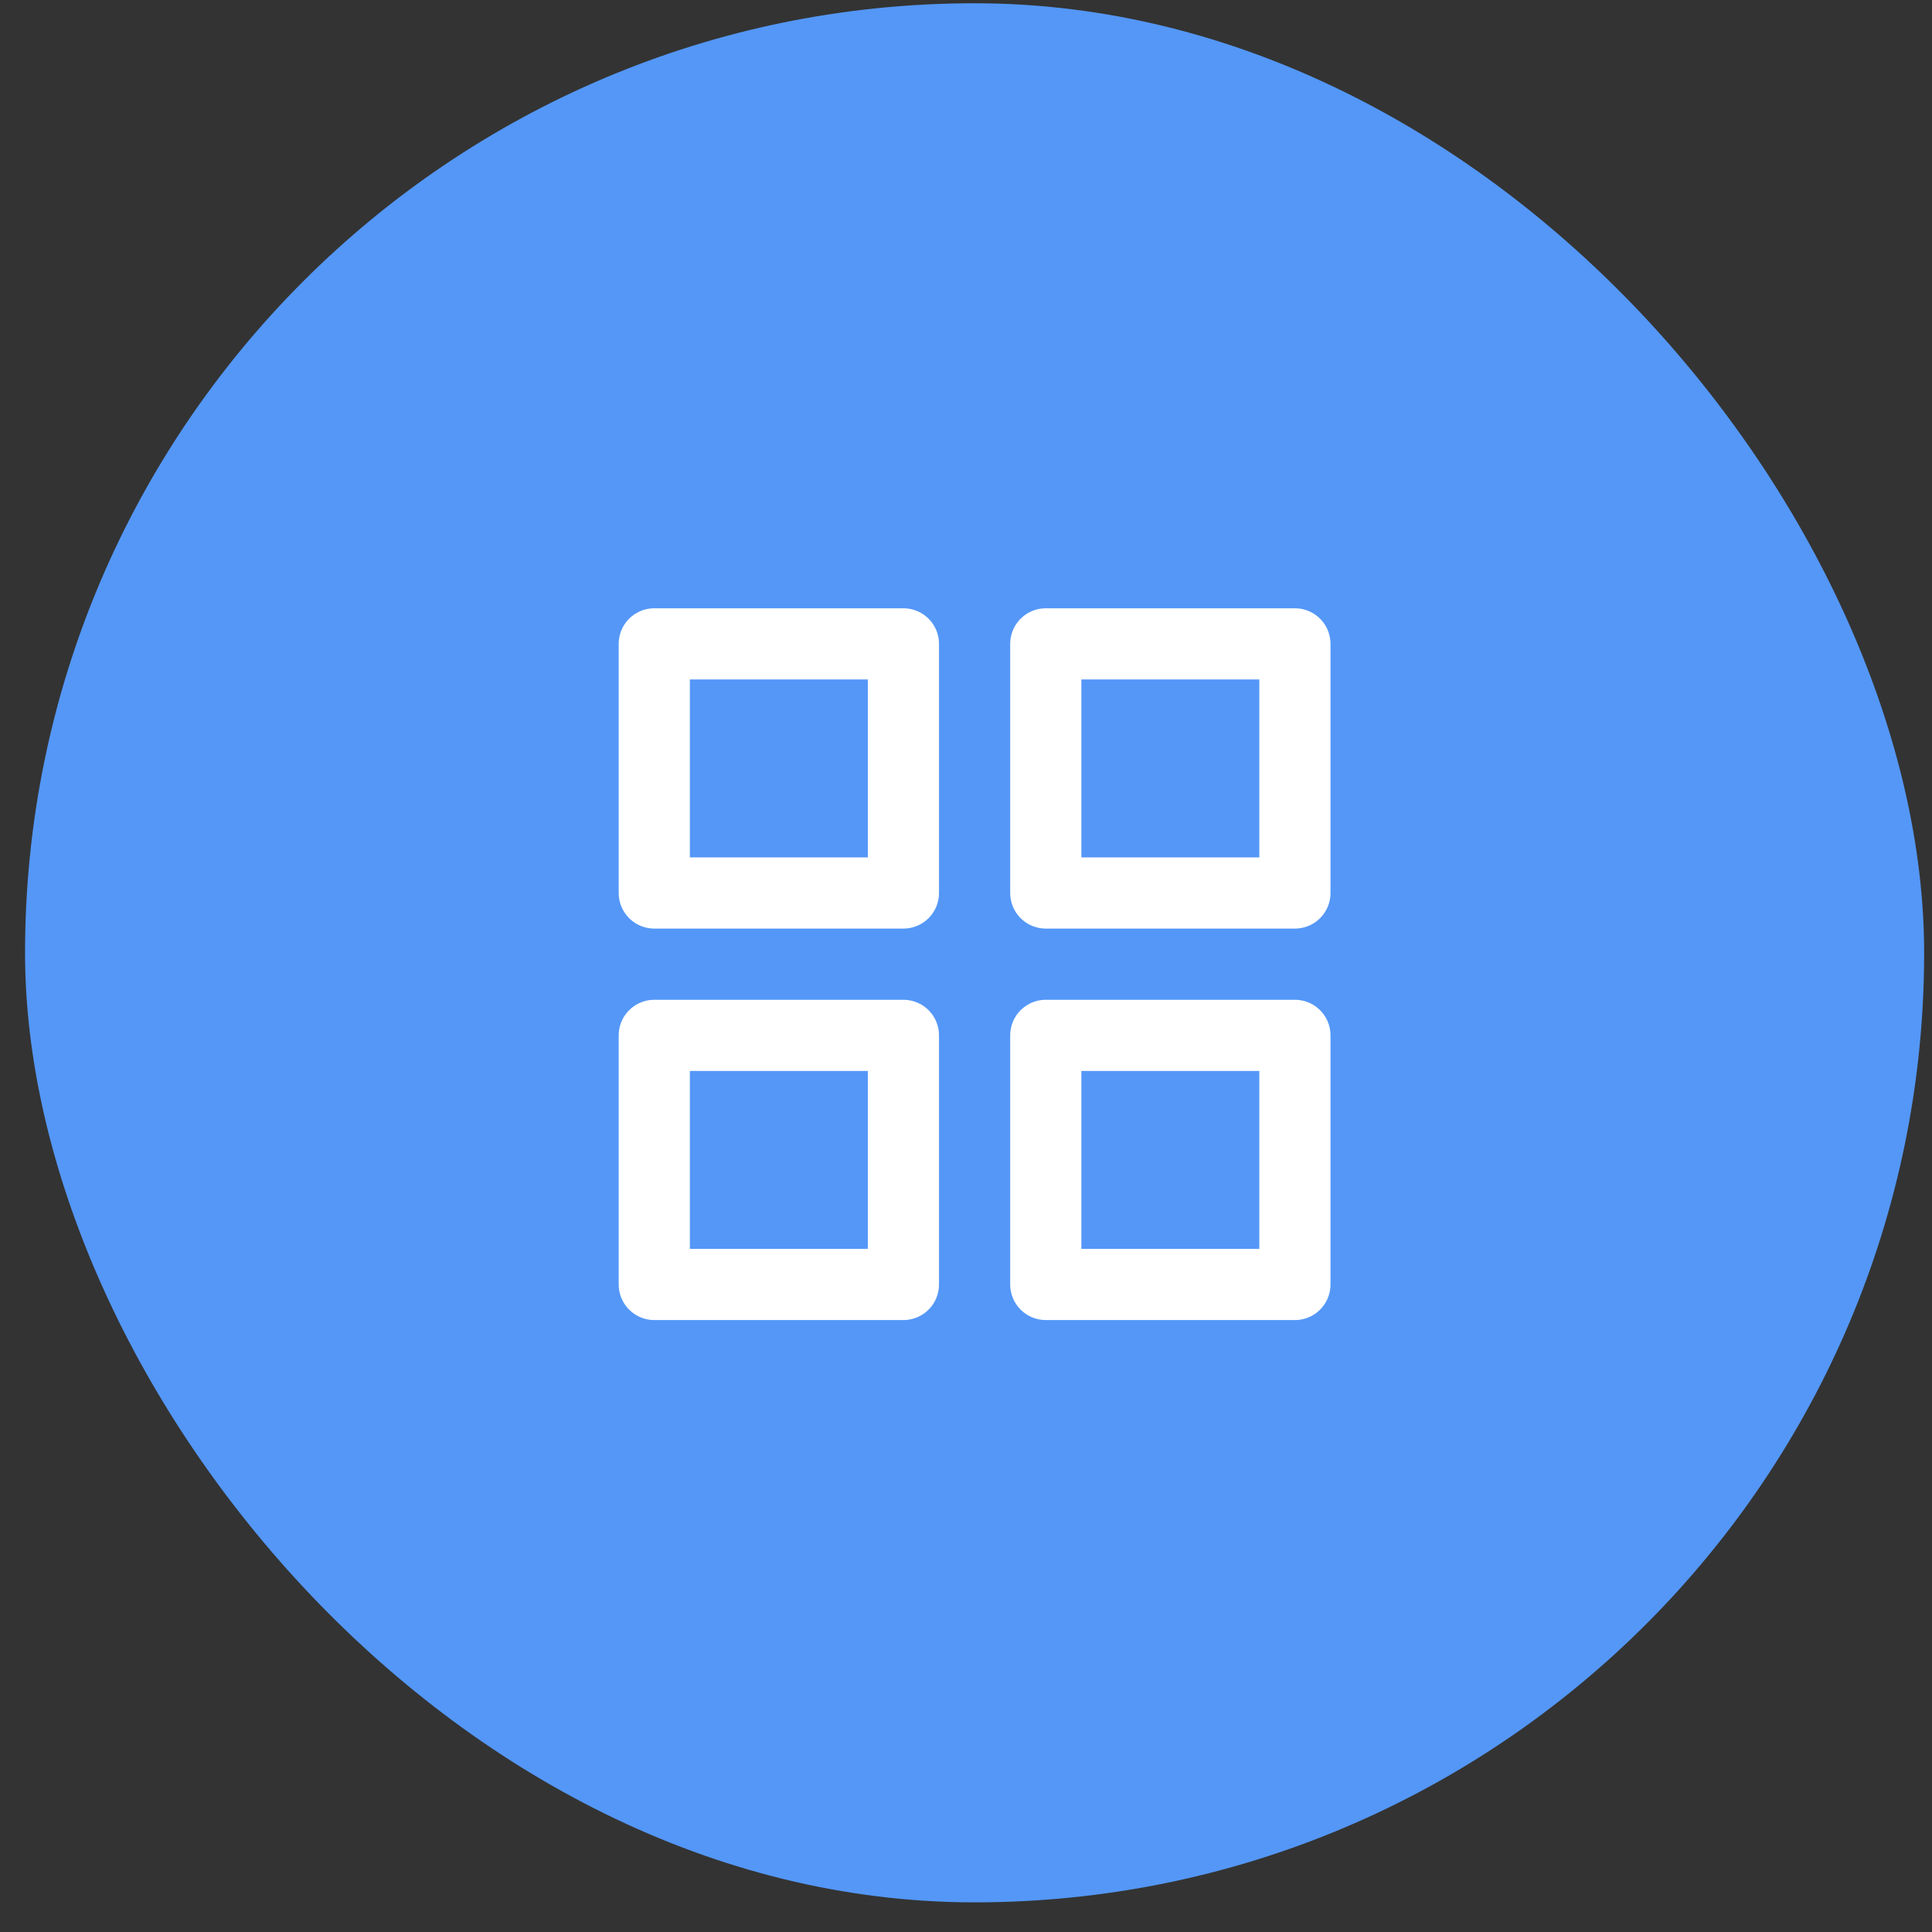 <svg width="61" height="61" viewBox="0 0 61 61" fill="none" xmlns="http://www.w3.org/2000/svg">
<rect x="0" y="0" width="61" height="61" fill="#333333" stroke="none"/>
<rect x="0.791" y="0.103" width="59.961" height="59.961" rx="29.98" fill="#5497F7"/>
<path d="M28.524 20.329H20.658V28.195H28.524V20.329Z" stroke="white" stroke-width="2.247" stroke-linecap="round" stroke-linejoin="round"/>
<path d="M40.885 20.329H33.019V28.195H40.885V20.329Z" stroke="white" stroke-width="2.247" stroke-linecap="round" stroke-linejoin="round"/>
<path d="M40.885 32.69H33.019V40.555H40.885V32.69Z" stroke="white" stroke-width="2.247" stroke-linecap="round" stroke-linejoin="round"/>
<path d="M28.524 32.69H20.658V40.555H28.524V32.69Z" stroke="white" stroke-width="2.247" stroke-linecap="round" stroke-linejoin="round"/>
</svg>
